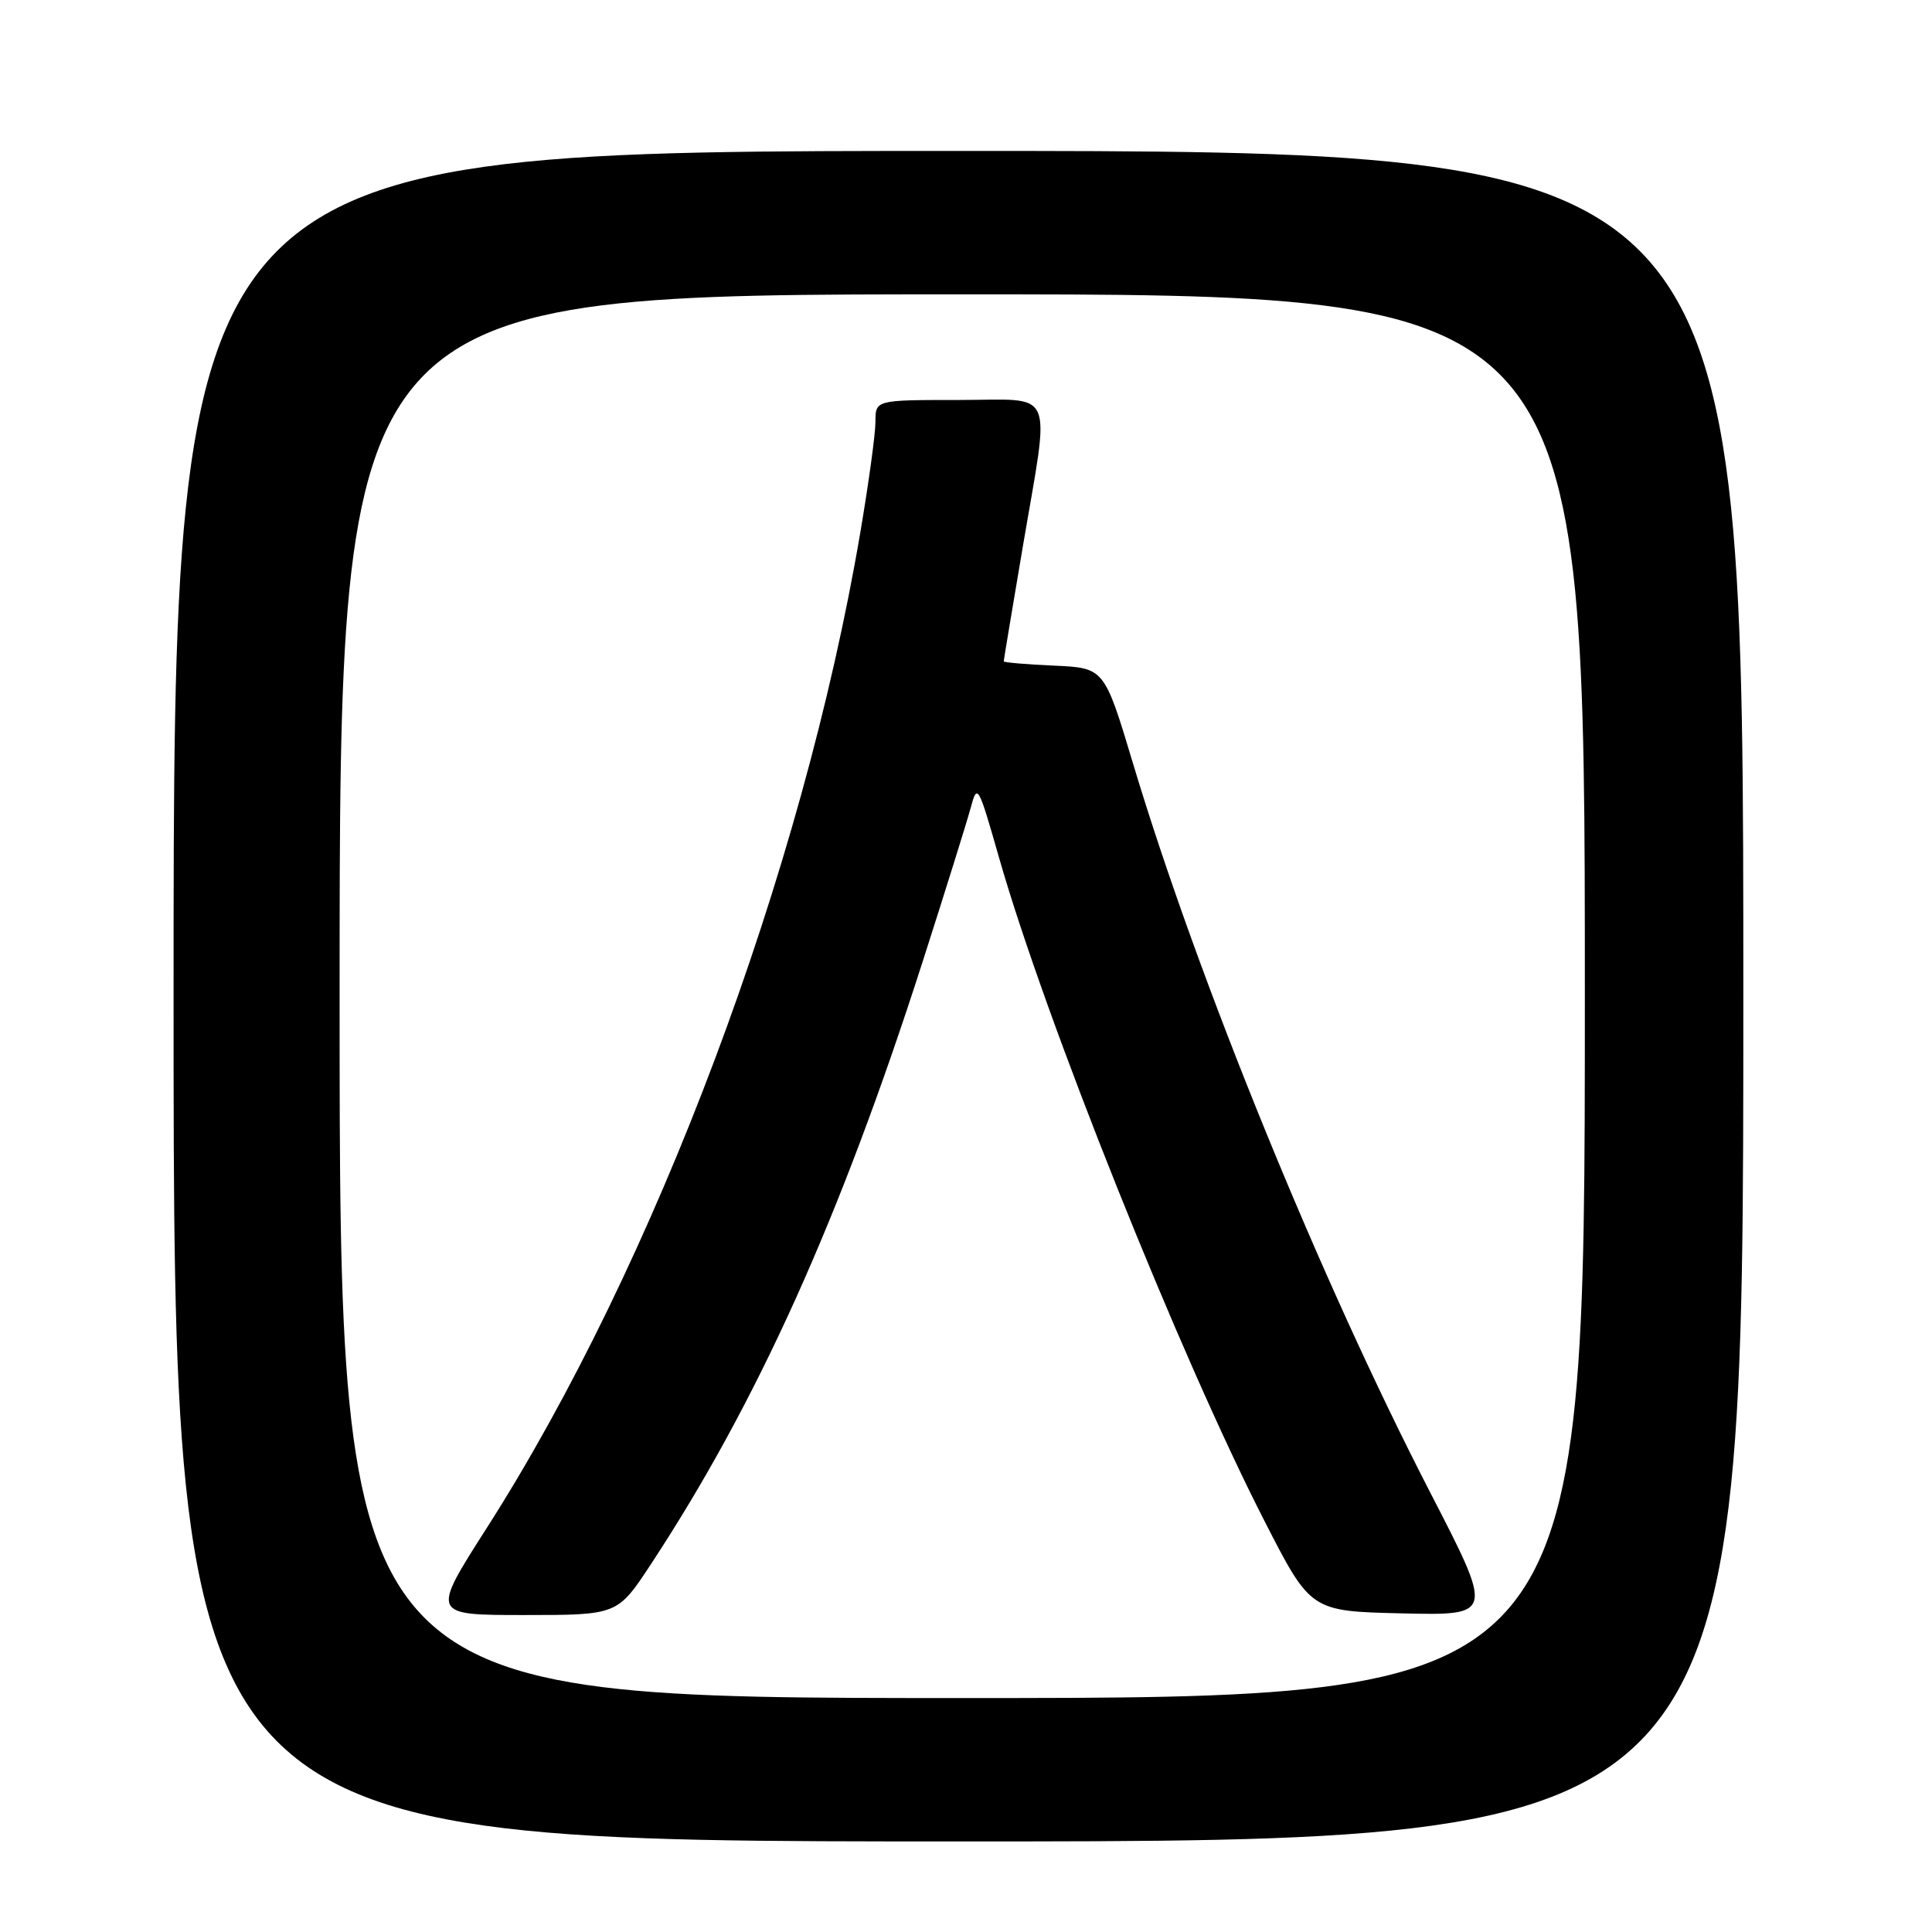 <?xml version="1.0" encoding="UTF-8" standalone="no"?>
<!DOCTYPE svg PUBLIC "-//W3C//DTD SVG 1.1//EN" "http://www.w3.org/Graphics/SVG/1.1/DTD/svg11.dtd" >
<svg xmlns="http://www.w3.org/2000/svg" xmlns:xlink="http://www.w3.org/1999/xlink" version="1.1" viewBox="0 0 256 256">
 <g >
 <path fill="currentColor"
d=" M 231.00 132.00 C 231.00 20.00 231.00 20.00 127.00 20.00 C 23.00 20.00 23.00 20.00 23.00 132.00 C 23.00 244.00 23.00 244.00 127.00 244.00 C 231.00 244.00 231.00 244.00 231.00 132.00 Z  M 45.00 132.00 C 45.00 39.00 45.00 39.00 127.50 39.00 C 210.00 39.00 210.00 39.00 210.00 132.00 C 210.00 225.00 210.00 225.00 127.50 225.00 C 45.00 225.00 45.00 225.00 45.00 132.00 Z  M 86.26 207.25 C 100.34 185.82 111.30 161.53 122.23 127.50 C 125.23 118.15 128.10 108.96 128.61 107.08 C 129.50 103.76 129.61 103.96 132.36 113.58 C 138.46 134.98 156.30 179.57 167.53 201.50 C 173.67 213.50 173.67 213.50 185.80 213.78 C 197.92 214.06 197.92 214.06 189.52 197.78 C 174.94 169.53 158.74 129.81 150.15 101.23 C 146.33 88.50 146.33 88.50 139.66 88.20 C 136.00 88.04 133.00 87.78 133.00 87.63 C 133.00 87.48 134.12 80.72 135.50 72.60 C 139.17 50.93 140.07 53.00 127.00 53.00 C 116.00 53.00 116.00 53.00 116.00 55.90 C 116.00 57.50 115.09 64.13 113.98 70.65 C 106.34 115.56 86.81 167.57 64.47 202.51 C 57.13 214.00 57.13 214.00 69.47 214.00 C 81.82 214.00 81.82 214.00 86.26 207.25 Z "/>
</g>
</svg>